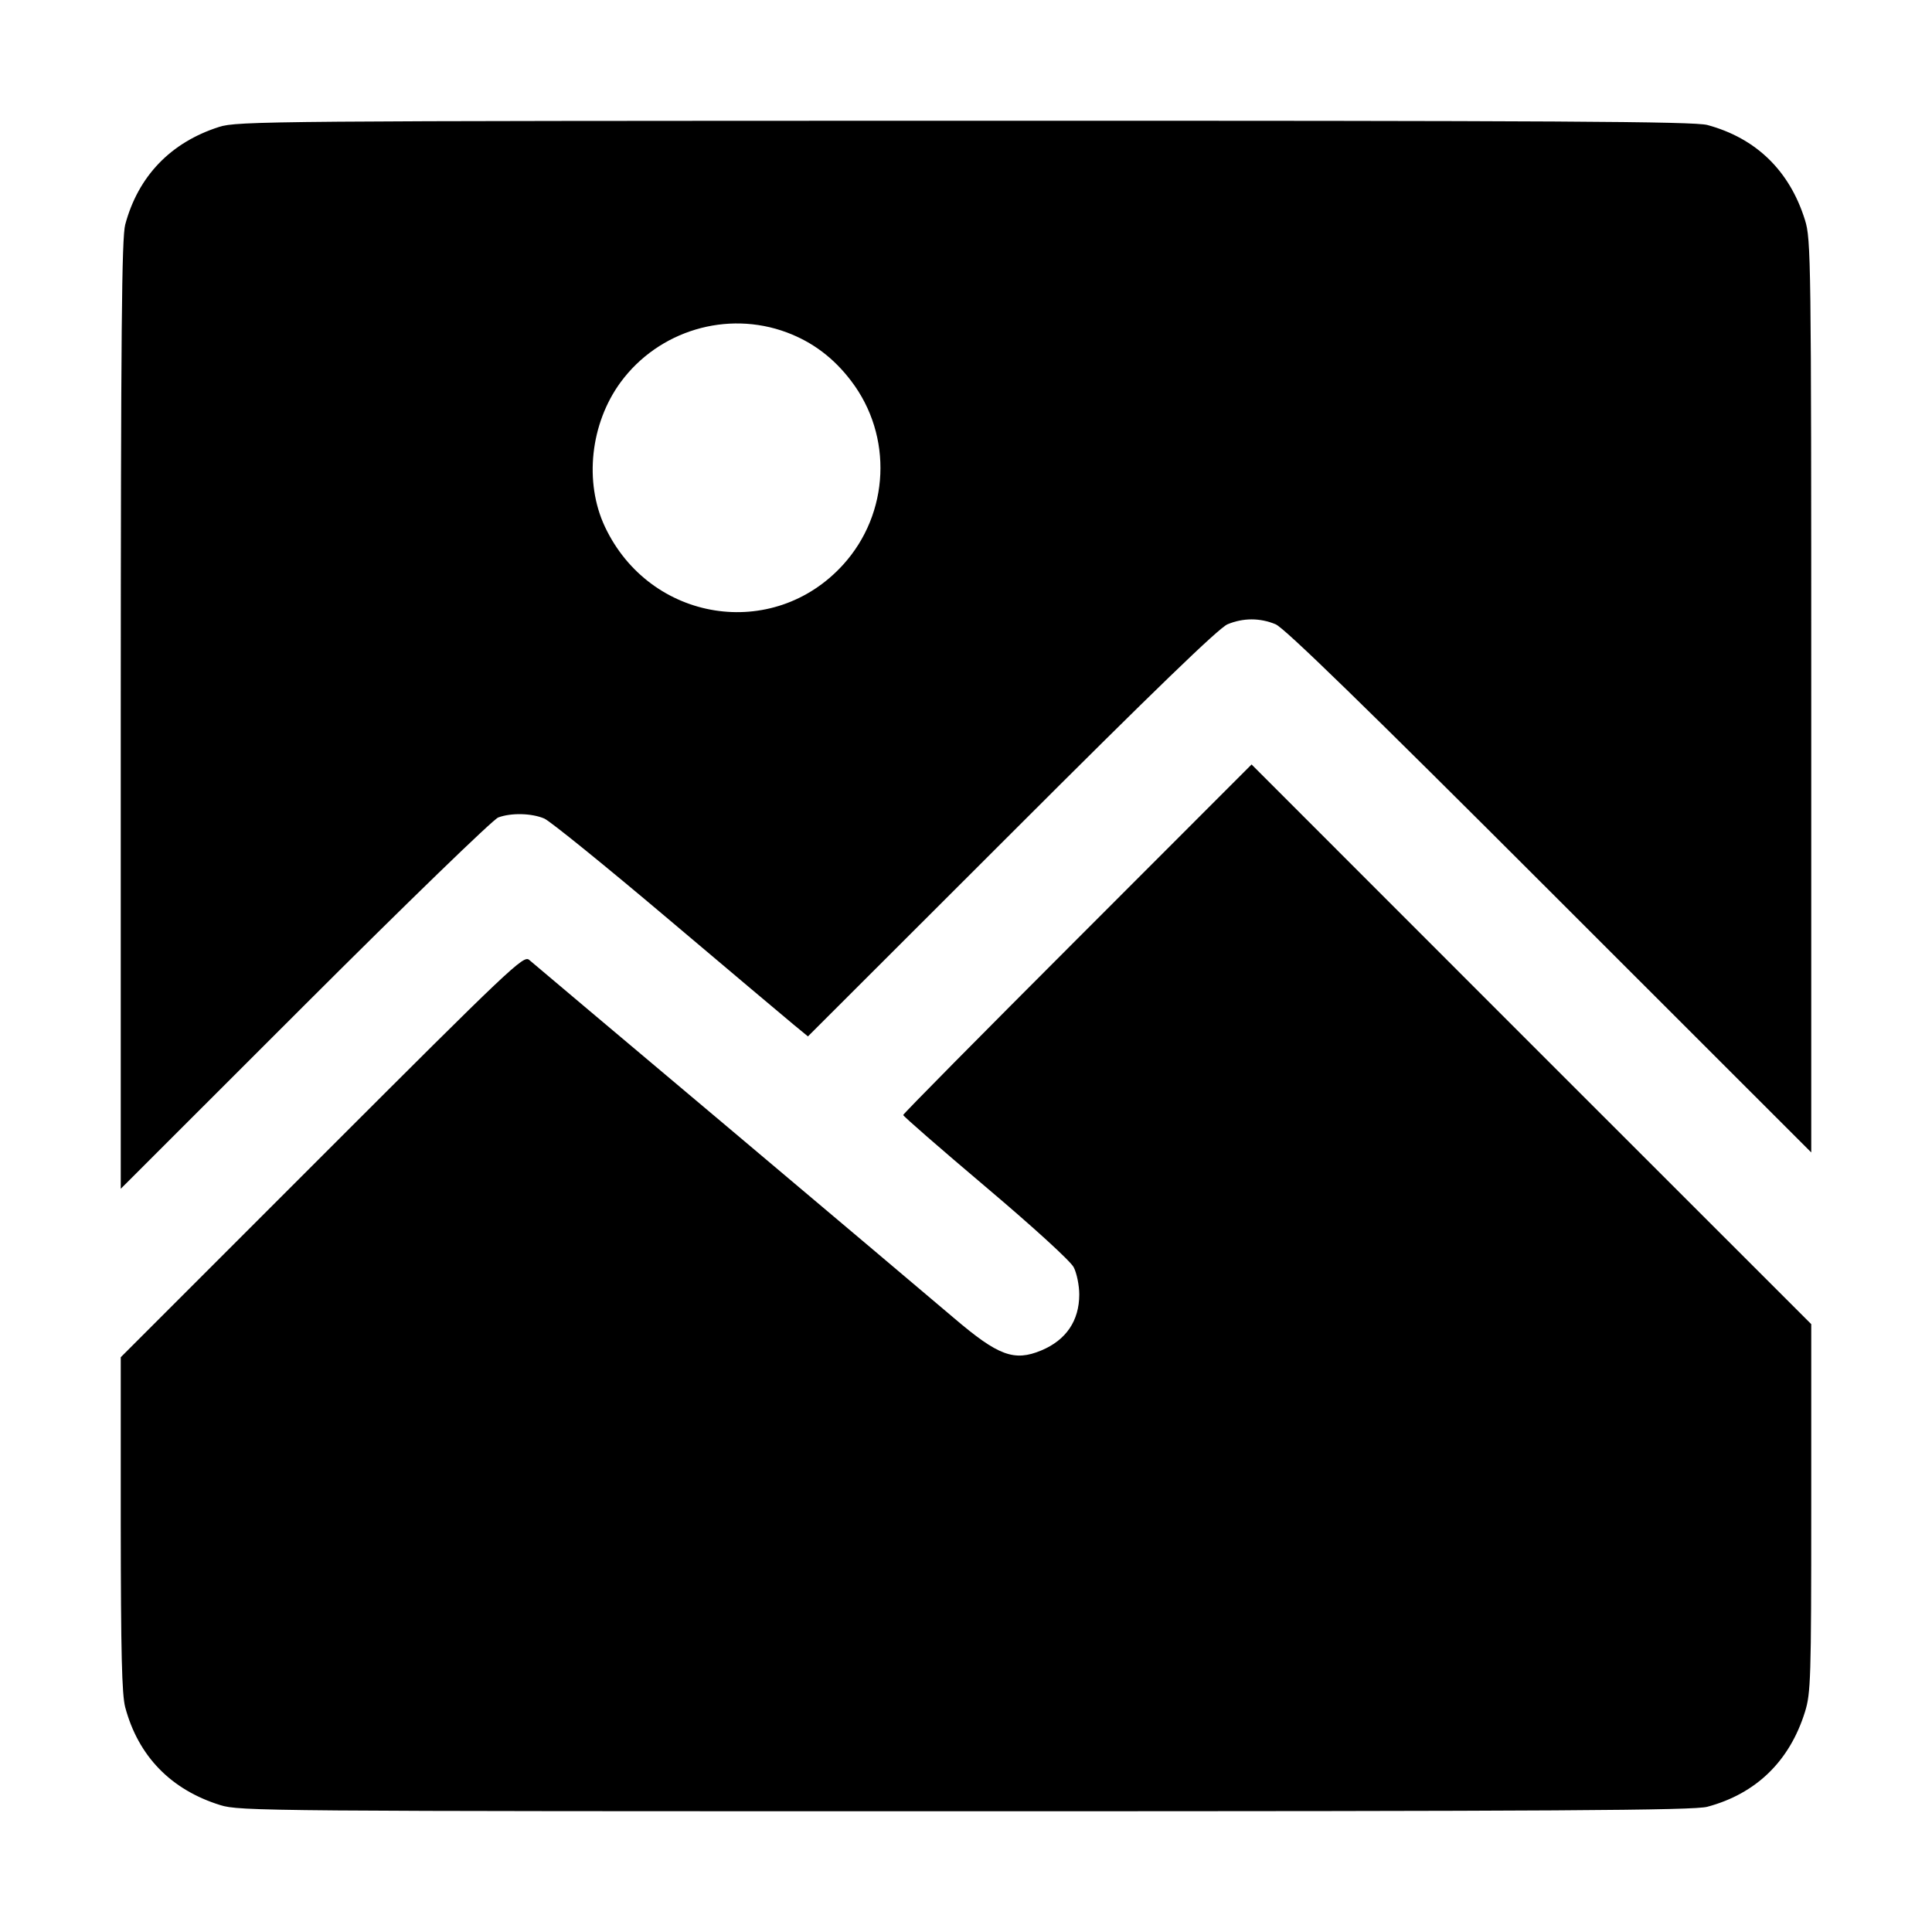 <svg width="100%" height="100%" viewBox="0 0 16 16" fill="none" xmlns="http://www.w3.org/2000/svg">
<path fill-rule="evenodd" clip-rule="evenodd" d="M1.815 1.051C1.413 1.179 1.144 1.46 1.037 1.86C1.008 1.971 1.001 2.734 1 5.921L1 9.845L2.524 8.322C3.367 7.48 4.083 6.786 4.126 6.77C4.233 6.73 4.403 6.734 4.508 6.779C4.556 6.8 5.014 7.171 5.525 7.603C6.037 8.035 6.508 8.433 6.573 8.486L6.691 8.583L8.378 6.898C9.552 5.724 10.095 5.199 10.166 5.17C10.296 5.116 10.435 5.116 10.564 5.17C10.636 5.199 11.315 5.86 12.833 7.378L15 9.544V5.766C15 2.142 14.998 1.981 14.948 1.822C14.821 1.414 14.543 1.144 14.139 1.035C14.027 1.006 12.921 0.999 7.986 1C2.242 1.001 1.964 1.003 1.815 1.051ZM6.516 2.753C6.73 2.833 6.905 2.965 7.049 3.155C7.396 3.61 7.368 4.252 6.982 4.677C6.403 5.314 5.383 5.152 5.01 4.363C4.836 3.993 4.889 3.507 5.14 3.165C5.455 2.737 6.021 2.568 6.516 2.753ZM8.923 7.774C8.13 8.567 7.48 9.224 7.48 9.234C7.48 9.244 7.788 9.512 8.164 9.83C8.559 10.164 8.866 10.444 8.892 10.495C8.917 10.543 8.938 10.645 8.938 10.72C8.938 10.938 8.829 11.098 8.623 11.184C8.399 11.277 8.267 11.228 7.902 10.917C7.738 10.777 6.89 10.062 6.018 9.327C5.145 8.593 4.41 7.973 4.382 7.949C4.336 7.909 4.227 8.013 2.667 9.573L1 11.24L1 12.621C1.001 13.686 1.009 14.033 1.037 14.139C1.145 14.543 1.415 14.822 1.824 14.949C1.984 14.999 2.189 15 7.996 15C12.919 15 14.027 14.993 14.139 14.963C14.543 14.855 14.821 14.585 14.948 14.177C14.996 14.023 15 13.903 15 12.489V10.966L12.682 8.649L10.365 6.331L8.923 7.774Z" fill="currentColor"/>
</svg>
